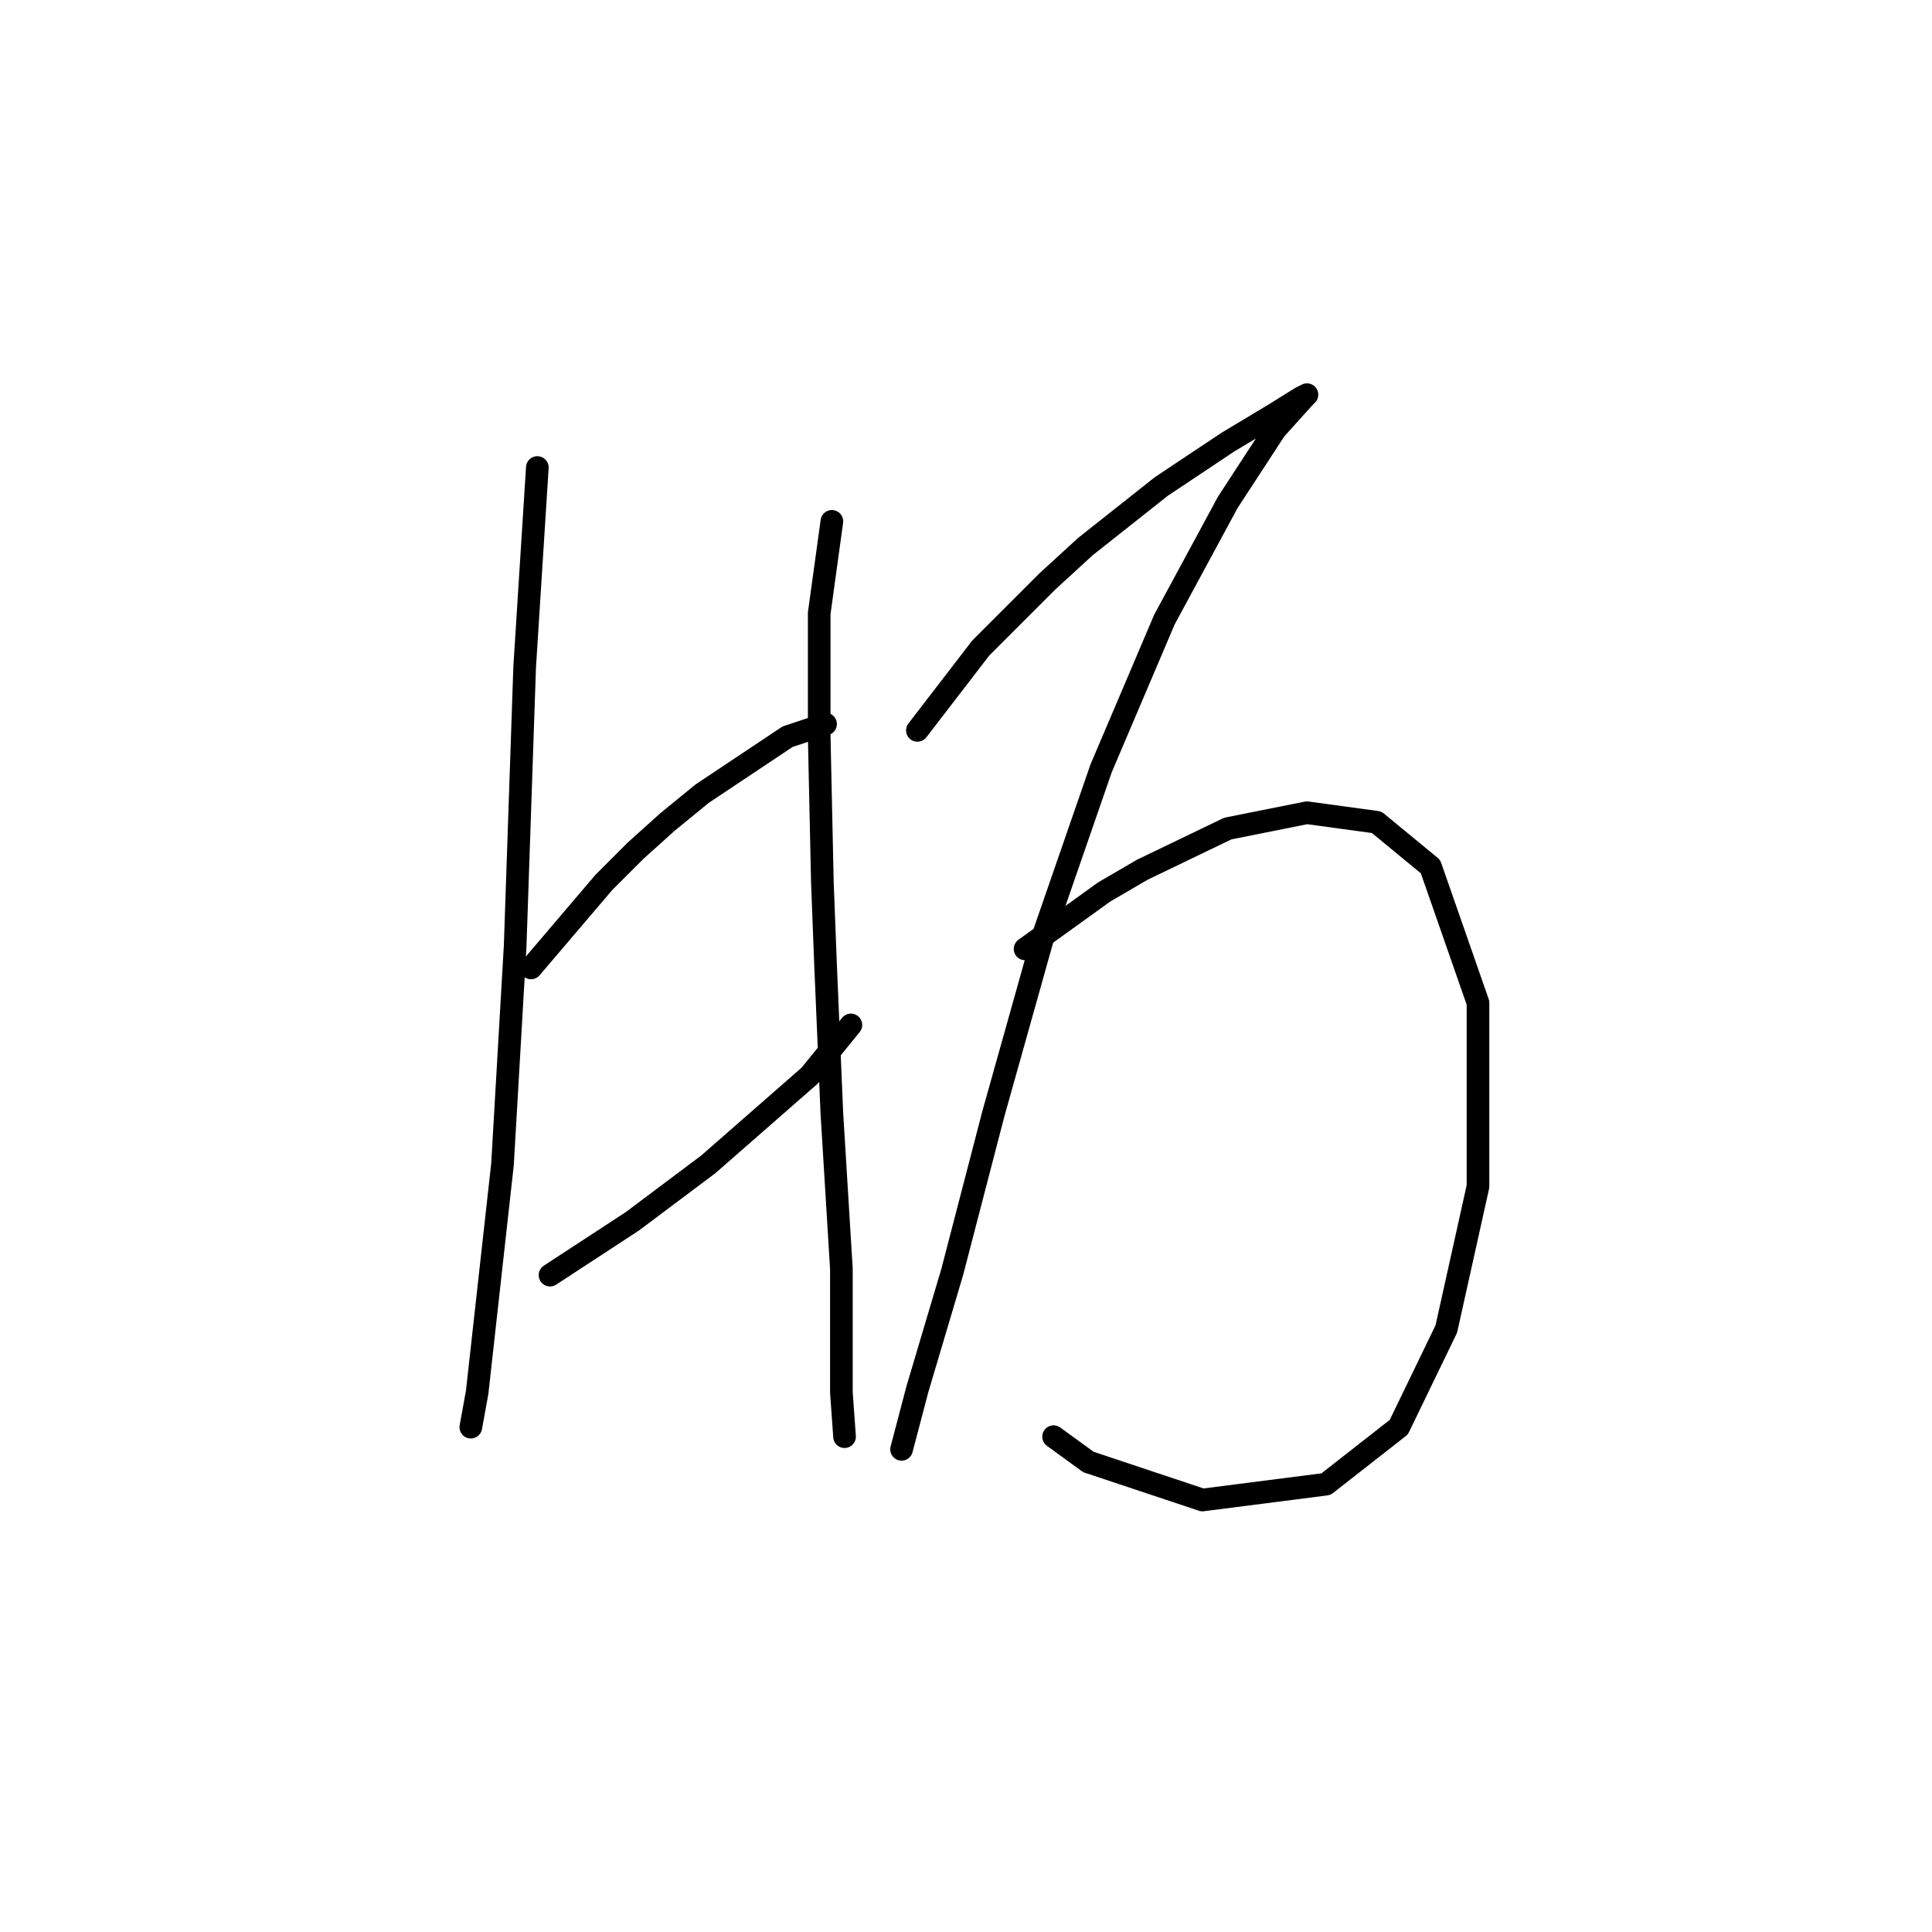 <?xml version="1.0" standalone="no"?>
    <svg width="256" height="256" xmlns="http://www.w3.org/2000/svg" version="1.1">
    <polyline stroke="black" stroke-width="3" stroke-linecap="round" fill="transparent" stroke-linejoin="round" points="71.2 61.948 69.521 88.387 68.262 125.318 66.584 154.275 65.325 165.606 63.226 184.491 62.387 189.107 62.387 189.107 " />
        <polyline stroke="black" stroke-width="3" stroke-linecap="round" fill="transparent" stroke-linejoin="round" points="70.361 128.255 80.013 116.924 84.21 112.728 88.406 108.951 93.023 105.174 104.354 97.62 109.39 95.941 109.39 95.941 " />
        <polyline stroke="black" stroke-width="3" stroke-linecap="round" fill="transparent" stroke-linejoin="round" points="72.879 168.963 83.79 161.829 88.826 158.052 93.862 154.275 107.291 142.524 112.747 135.809 112.747 135.809 " />
        <polyline stroke="black" stroke-width="3" stroke-linecap="round" fill="transparent" stroke-linejoin="round" points="110.229 69.082 108.55 81.253 108.55 88.807 108.55 97.62 108.97 116.924 109.39 127.836 110.229 147.56 111.488 168.124 111.488 184.491 111.908 190.366 111.908 190.366 " />
        <polyline stroke="black" stroke-width="3" stroke-linecap="round" fill="transparent" stroke-linejoin="round" points="121.56 96.78 129.953 85.869 138.766 77.056 143.802 72.44 153.874 64.466 162.687 58.591 168.982 54.814 172.34 52.715 173.179 52.296 172.759 52.715 168.982 56.912 162.687 66.564 154.294 82.092 145.901 101.816 138.347 123.639 131.632 147.56 126.176 168.543 121.56 184.071 119.462 192.045 119.462 192.045 " />
        <polyline stroke="black" stroke-width="3" stroke-linecap="round" fill="transparent" stroke-linejoin="round" points="135.829 125.737 146.32 118.183 151.356 115.246 162.687 109.79 173.179 107.692 182.412 108.951 189.546 114.826 195.841 132.872 195.841 157.212 191.644 176.097 185.349 189.107 175.697 196.661 159.33 198.759 144.222 193.723 139.606 190.366 139.606 190.366 " />
        </svg>